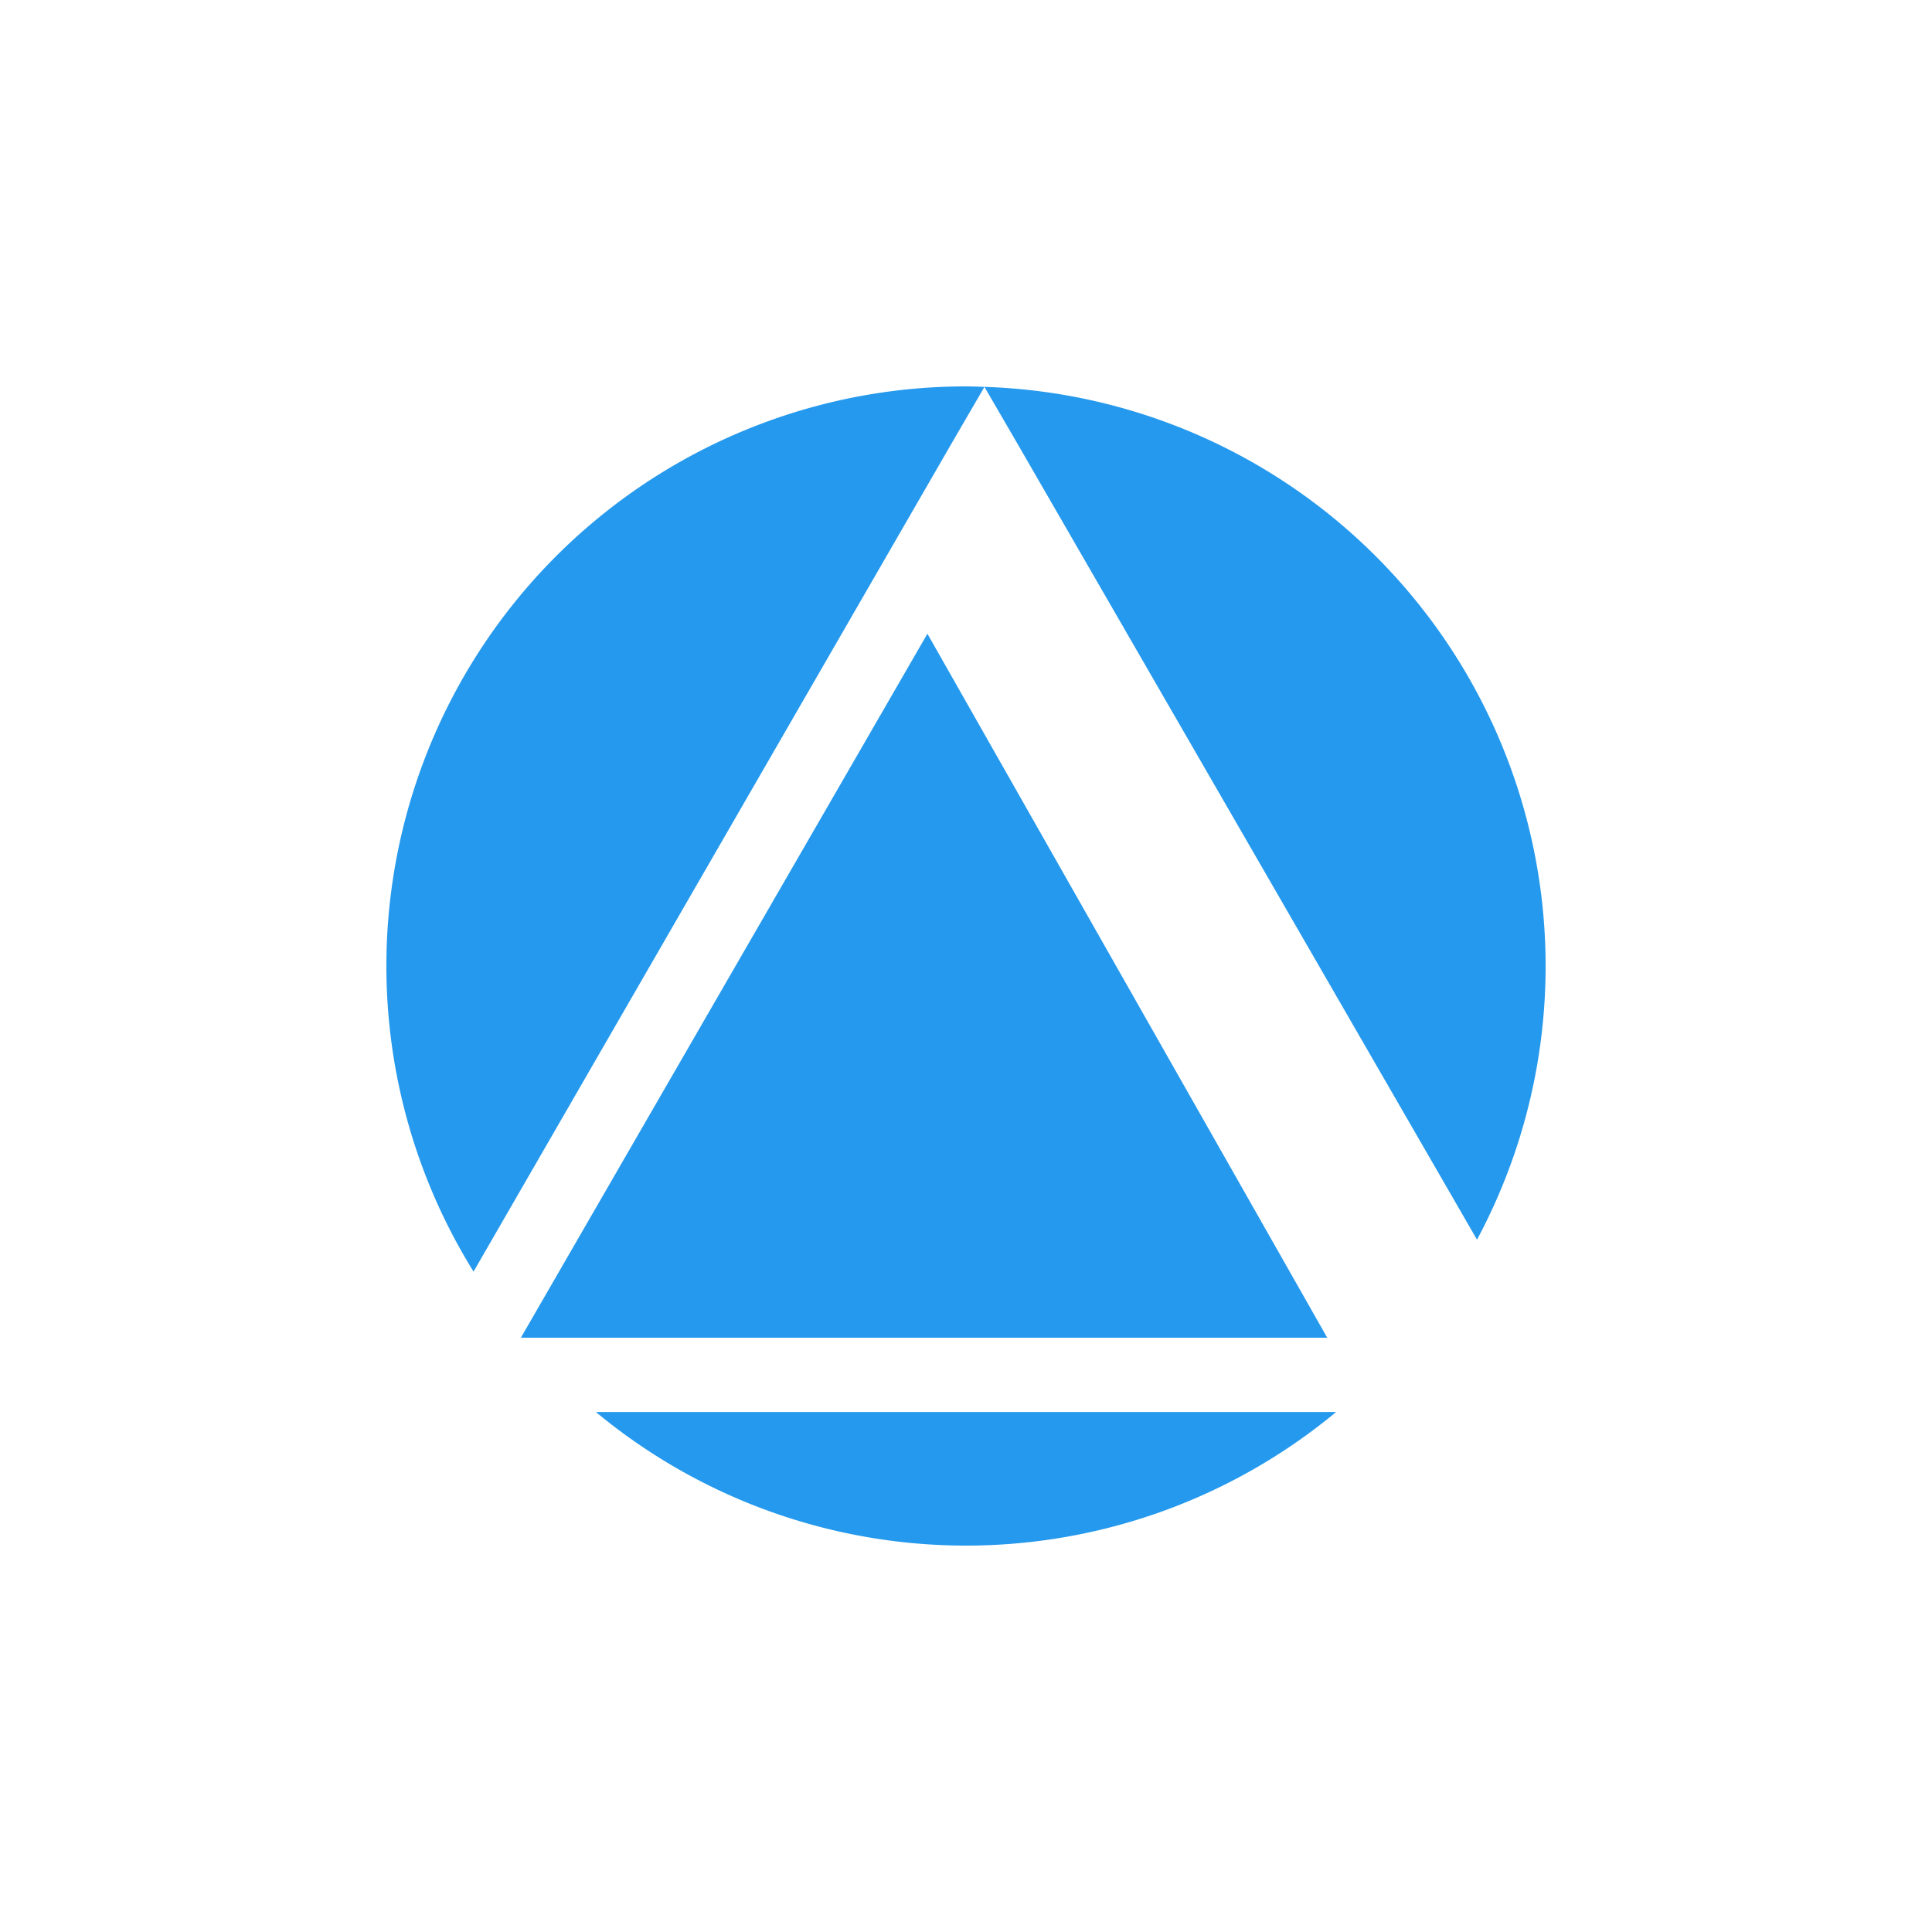 <?xml version="1.0" encoding="utf-8"?>
<svg role="img" viewBox="0 0 24 24" xmlns="http://www.w3.org/2000/svg">
	<title>InteractJS</title>
	<path d="M12.382.01C12.255.006 12.128 0 12 0A11.999 11.999 0 0 0 1.804 18.327l9.911-17.17zm7.097 19.686L11.201 5.121 2.788 19.689l.007.007h16.684zm.184 1.538H4.337a11.998 11.998 0 0 0 15.326 0zm2.917-3.568A11.999 11.999 0 0 0 12.382.01l.667 1.148zM12.383.009l-.001.001h.001V.009z" transform="translate(4.8, 4.8) scale(0.6)" fill="#2599ED"></path>
</svg>